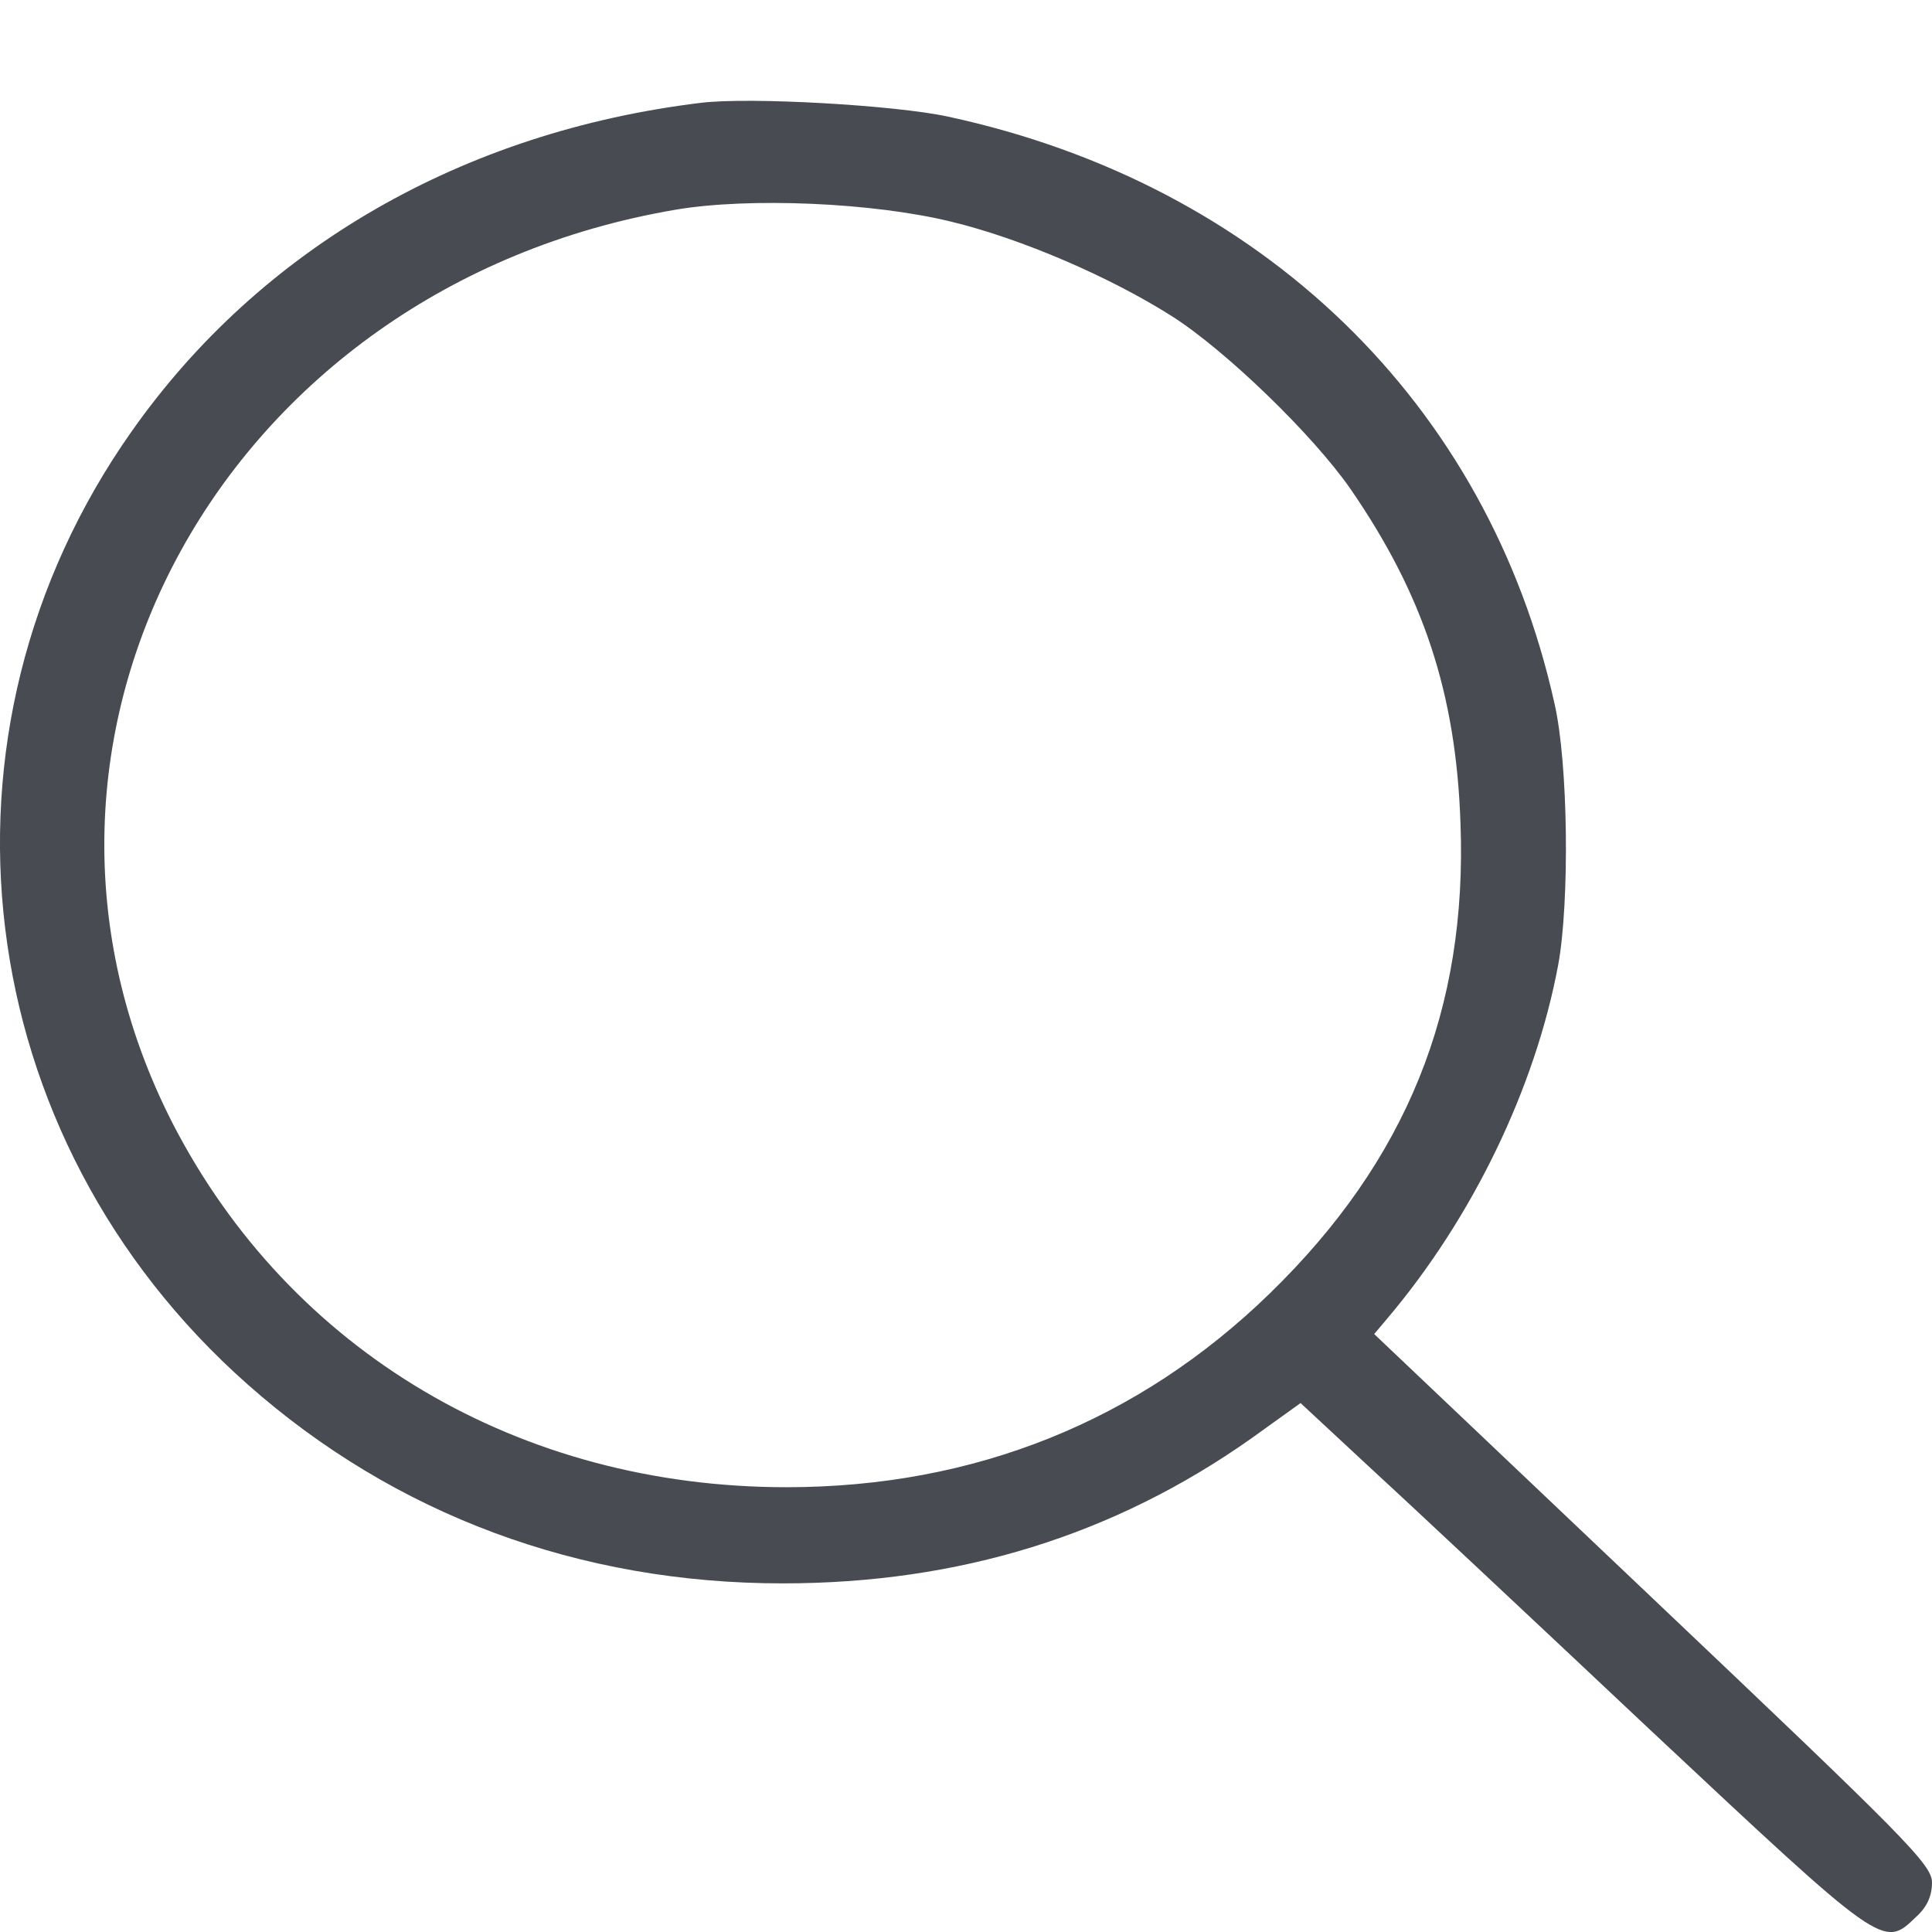 <svg width="18" height="18" viewBox="0 0 18 18" fill="none" xmlns="http://www.w3.org/2000/svg">
<path d="M6.53 0.958C4.312 1.227 2.426 2.313 1.226 4.02C-0.755 6.83 -0.294 10.598 2.308 12.899C3.68 14.114 5.4 14.752 7.292 14.752C8.936 14.752 10.379 14.304 11.656 13.403L12.117 13.072L12.738 13.649C13.081 13.963 14.263 15.071 15.369 16.112C17.551 18.156 17.545 18.156 17.852 17.859C17.953 17.769 18 17.663 18 17.54C18 17.372 17.764 17.137 15.398 14.892L12.803 12.429L12.921 12.289C13.719 11.348 14.305 10.133 14.518 8.986C14.624 8.404 14.612 7.11 14.482 6.551C13.861 3.757 11.756 1.719 8.835 1.087C8.345 0.98 6.985 0.902 6.53 0.958ZM8.865 2.066C9.515 2.223 10.343 2.581 10.917 2.945C11.419 3.264 12.235 4.054 12.584 4.558C13.258 5.537 13.566 6.455 13.607 7.67C13.672 9.406 13.104 10.811 11.833 12.048C10.609 13.24 9.078 13.856 7.328 13.856C4.839 13.856 2.704 12.591 1.61 10.469C-0.229 6.881 2.083 2.671 6.293 1.954C6.979 1.837 8.138 1.887 8.865 2.066Z" fill="#484B52"/>
</svg>
